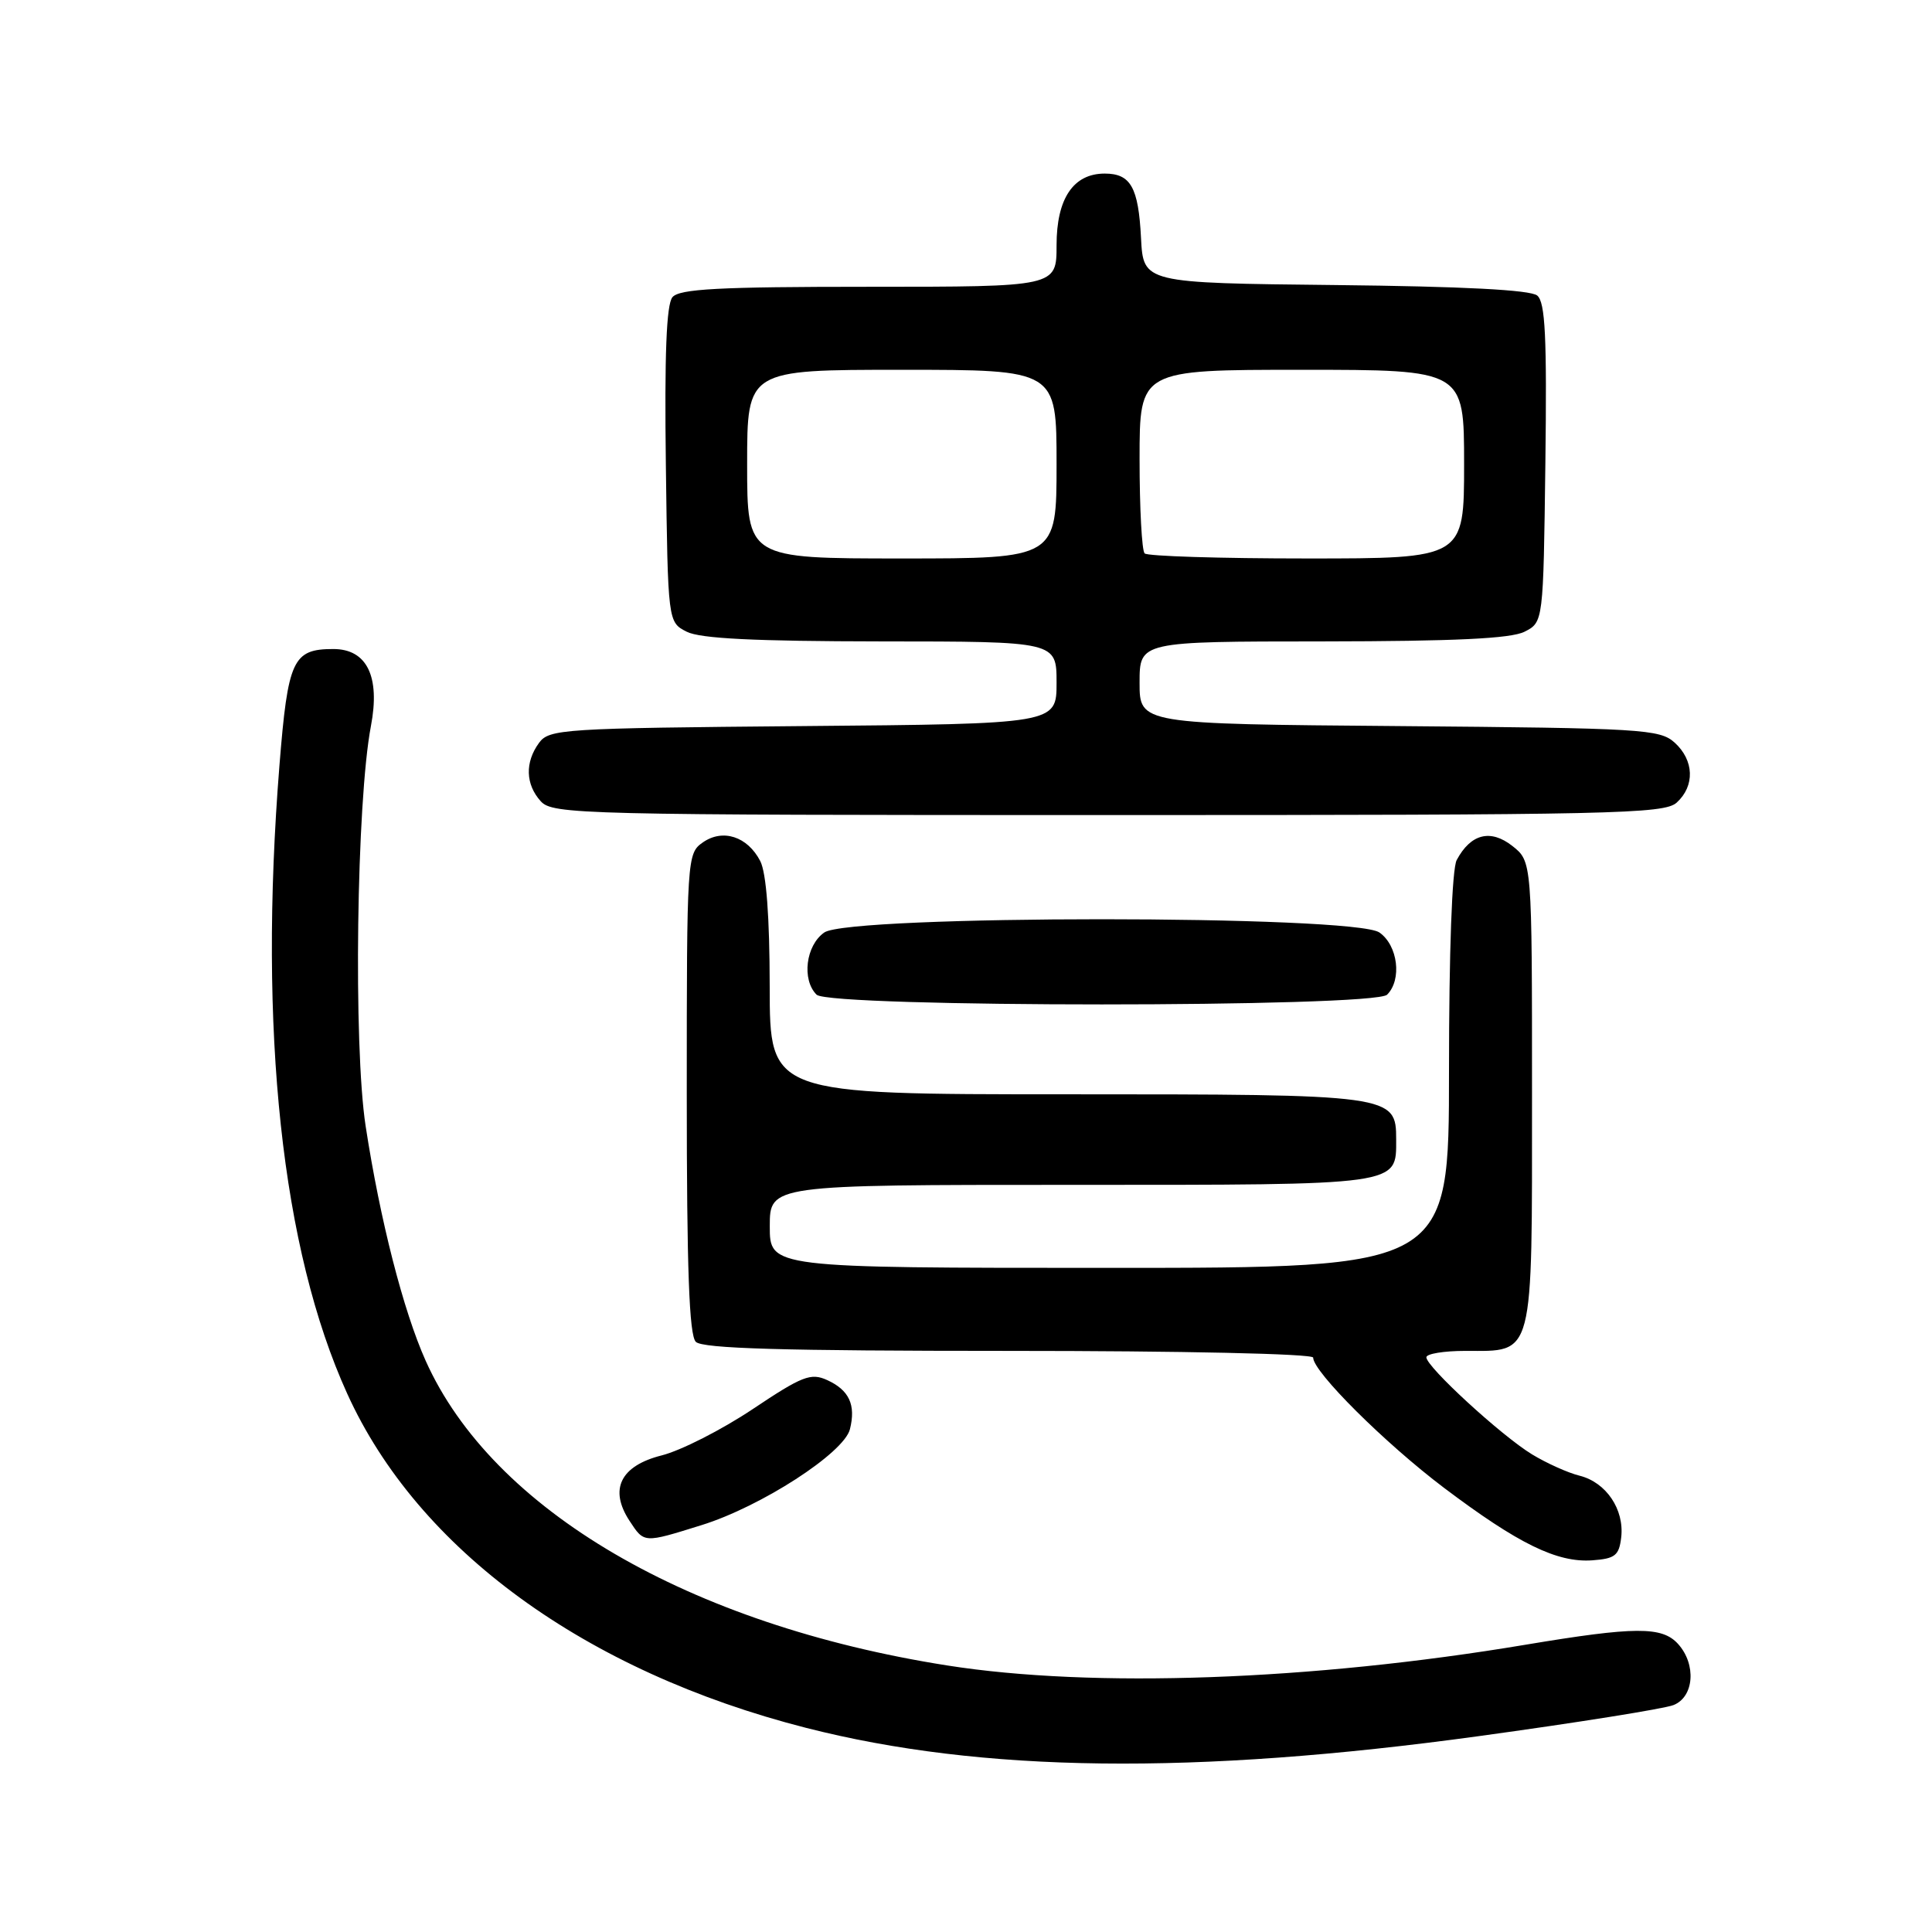 <?xml version="1.0" encoding="UTF-8" standalone="no"?>
<!DOCTYPE svg PUBLIC "-//W3C//DTD SVG 1.1//EN" "http://www.w3.org/Graphics/SVG/1.1/DTD/svg11.dtd" >
<svg xmlns="http://www.w3.org/2000/svg" xmlns:xlink="http://www.w3.org/1999/xlink" version="1.1" viewBox="0 0 256 256">
 <g >
 <path fill="currentColor"
d=" M 196.00 230.04 C 208.93 228.27 220.51 226.42 221.75 225.93 C 224.48 224.85 224.80 220.54 222.35 217.83 C 220.23 215.49 216.67 215.51 202.11 217.94 C 173.77 222.68 144.79 223.72 125.50 220.68 C 91.28 215.29 65.26 200.09 56.40 180.30 C 53.44 173.69 50.36 161.66 48.45 149.22 C 46.81 138.56 47.24 106.23 49.15 96.20 C 50.40 89.64 48.62 86.00 44.17 86.00 C 38.80 86.00 38.15 87.41 37.03 101.40 C 34.22 136.61 37.33 165.55 46.00 184.65 C 55.37 205.33 77.54 221.48 106.81 228.95 C 130.07 234.89 158.22 235.23 196.00 230.04 Z  M 214.82 203.69 C 215.24 200.00 212.82 196.42 209.31 195.54 C 207.76 195.16 204.93 193.88 203.00 192.71 C 198.93 190.23 189.00 181.11 189.00 179.85 C 189.00 179.38 191.33 179.00 194.17 179.00 C 203.34 179.00 203.00 180.33 203.00 144.92 C 203.00 114.15 203.00 114.15 200.39 112.09 C 197.50 109.82 194.88 110.48 193.02 113.96 C 192.40 115.12 192.00 126.08 192.00 141.93 C 192.00 168.00 192.00 168.00 147.00 168.00 C 102.00 168.00 102.00 168.00 102.00 162.50 C 102.00 157.00 102.00 157.00 141.93 157.00 C 185.79 157.00 185.00 157.11 185.00 150.99 C 185.00 145.05 184.61 145.00 141.28 145.00 C 102.00 145.00 102.00 145.00 101.99 130.75 C 101.98 121.43 101.54 115.67 100.74 114.10 C 99.05 110.83 95.77 109.77 93.12 111.63 C 91.04 113.09 91.00 113.67 91.00 144.86 C 91.00 168.21 91.32 176.92 92.20 177.80 C 93.09 178.69 103.69 179.00 133.70 179.00 C 156.64 179.00 174.00 179.38 174.00 179.89 C 174.00 181.77 183.51 191.23 191.33 197.14 C 201.17 204.56 206.33 207.09 211.00 206.75 C 214.02 206.53 214.54 206.11 214.82 203.69 Z  M 92.95 202.09 C 100.84 199.64 111.83 192.53 112.62 189.38 C 113.43 186.15 112.52 184.20 109.61 182.87 C 107.44 181.88 106.31 182.32 99.73 186.72 C 95.64 189.45 90.22 192.21 87.67 192.85 C 82.21 194.23 80.68 197.34 83.41 201.51 C 85.37 204.50 85.25 204.49 92.95 202.09 Z  M 183.80 131.80 C 185.79 129.81 185.23 125.27 182.78 123.56 C 179.44 121.22 112.56 121.22 109.22 123.56 C 106.77 125.27 106.21 129.81 108.20 131.80 C 109.92 133.52 182.08 133.52 183.80 131.80 Z  M 222.17 106.35 C 224.60 104.14 224.49 100.75 221.90 98.40 C 219.93 96.62 217.59 96.48 185.40 96.21 C 151.00 95.93 151.00 95.93 151.00 90.46 C 151.00 85.00 151.00 85.00 175.25 84.99 C 192.78 84.97 200.19 84.62 202.00 83.71 C 204.50 82.44 204.50 82.44 204.77 61.36 C 204.98 44.62 204.76 40.05 203.69 39.16 C 202.79 38.41 193.85 37.95 176.92 37.77 C 151.50 37.50 151.50 37.50 151.19 31.53 C 150.85 24.82 149.82 23.00 146.38 23.00 C 142.22 23.00 140.00 26.31 140.00 32.50 C 140.00 38.00 140.00 38.00 115.12 38.00 C 95.21 38.00 90.02 38.28 89.10 39.38 C 88.30 40.34 88.04 47.07 88.23 61.60 C 88.50 82.44 88.50 82.44 91.00 83.71 C 92.80 84.62 100.02 84.97 116.75 84.99 C 140.00 85.00 140.00 85.00 140.00 90.46 C 140.00 95.92 140.00 95.92 106.42 96.21 C 74.51 96.49 72.77 96.60 71.42 98.44 C 69.54 101.02 69.63 103.93 71.65 106.17 C 73.23 107.91 76.87 108.00 146.83 108.00 C 213.83 108.00 220.50 107.85 222.17 106.35 Z  M 99.00 61.50 C 99.00 49.00 99.00 49.00 119.50 49.00 C 140.00 49.00 140.00 49.00 140.00 61.50 C 140.00 74.00 140.00 74.00 119.50 74.00 C 99.00 74.00 99.00 74.00 99.00 61.50 Z  M 151.67 73.33 C 151.30 72.97 151.00 67.34 151.00 60.83 C 151.00 49.00 151.00 49.00 172.50 49.00 C 194.00 49.00 194.00 49.00 194.00 61.50 C 194.00 74.00 194.00 74.00 173.17 74.00 C 161.71 74.00 152.03 73.70 151.67 73.33 Z "/>
</g>
</svg>